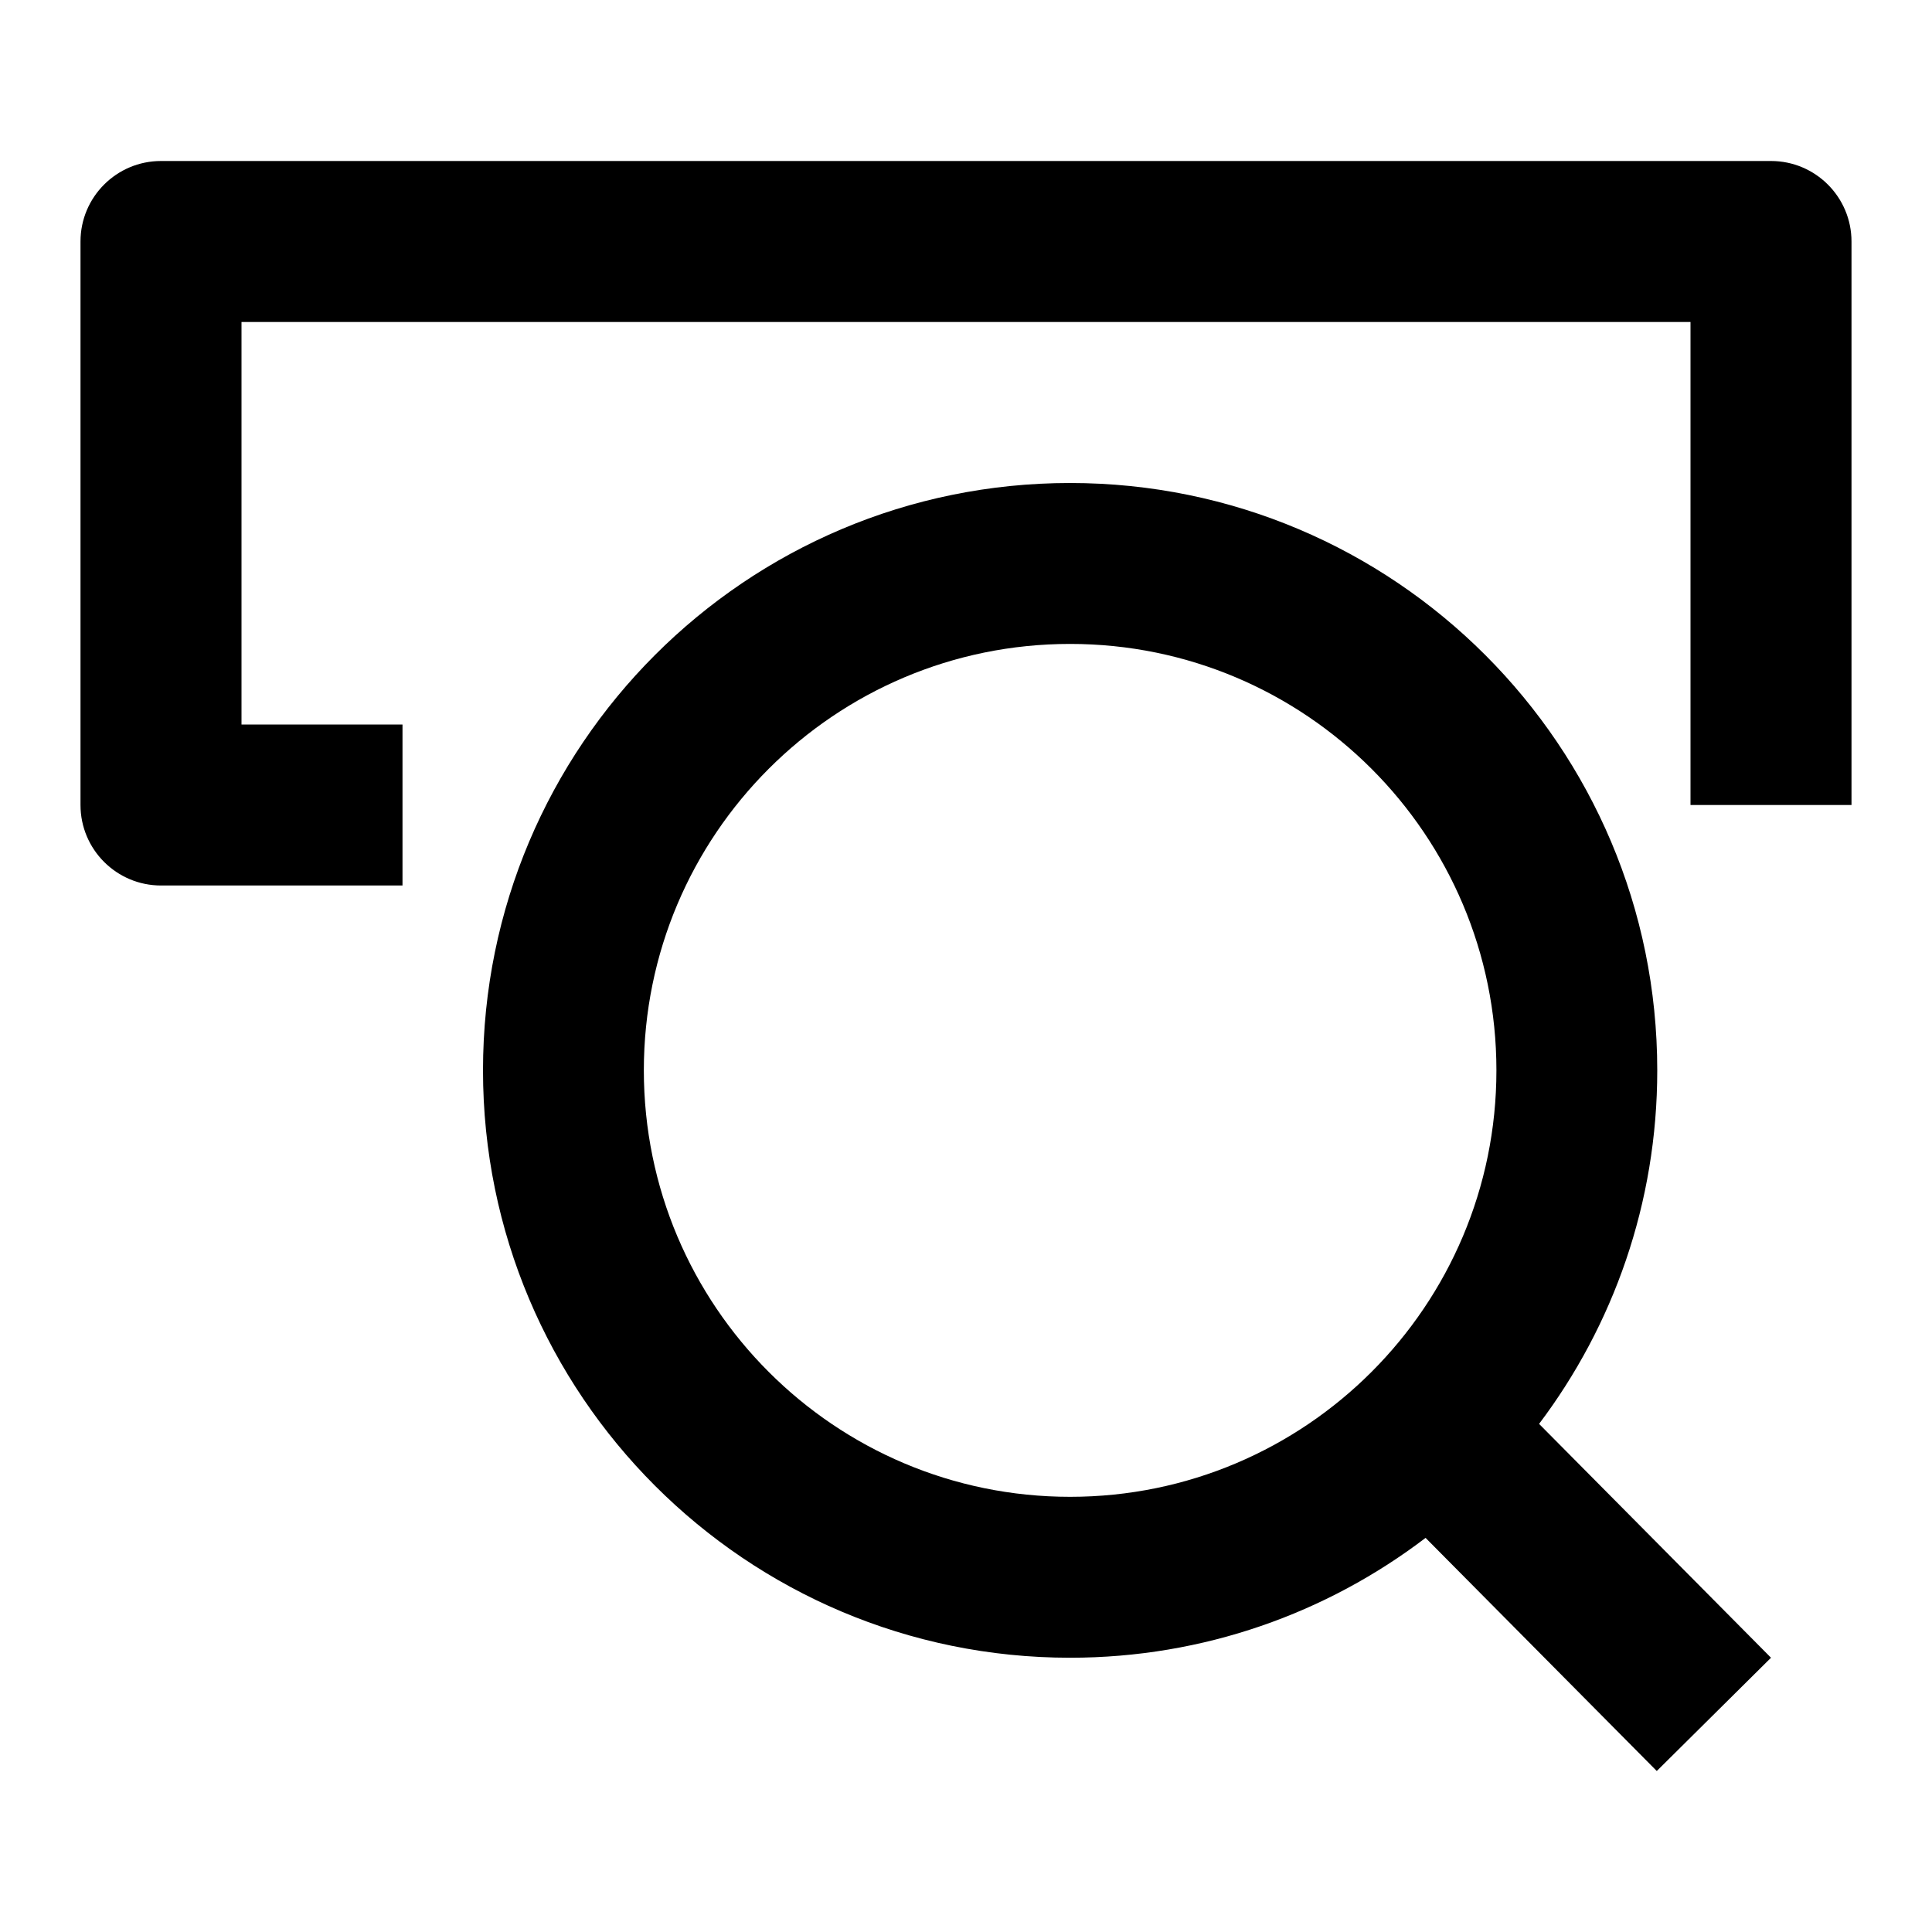<svg width="24" height="24" viewBox="0 0 24 24" xmlns="http://www.w3.org/2000/svg">
    <path fill-rule="evenodd" clip-rule="evenodd" d="M6 13.296C6 9.267 9.265 6 13.293 6C17.322 6 20.587 9.267 20.587 13.296C20.587 14.945 20.041 16.466 19.119 17.688L22 20.593L20.581 22L17.709 19.104C16.483 20.038 14.953 20.593 13.293 20.593C9.265 20.593 6 17.326 6 13.296ZM13.293 7.999C10.369 7.999 7.998 10.371 7.998 13.296C7.998 16.222 10.369 18.594 13.293 18.594C16.218 18.594 18.589 16.222 18.589 13.296C18.589 10.371 16.218 7.999 13.293 7.999Z"/>
    <path fill-rule="evenodd" clip-rule="evenodd" d="M1 3C1 2.448 1.448 2 2 2H22C22.552 2 23 2.448 23 3V10H21V4H3V9H5V11H2C1.448 11 1 10.552 1 10V3Z"/>
</svg>
